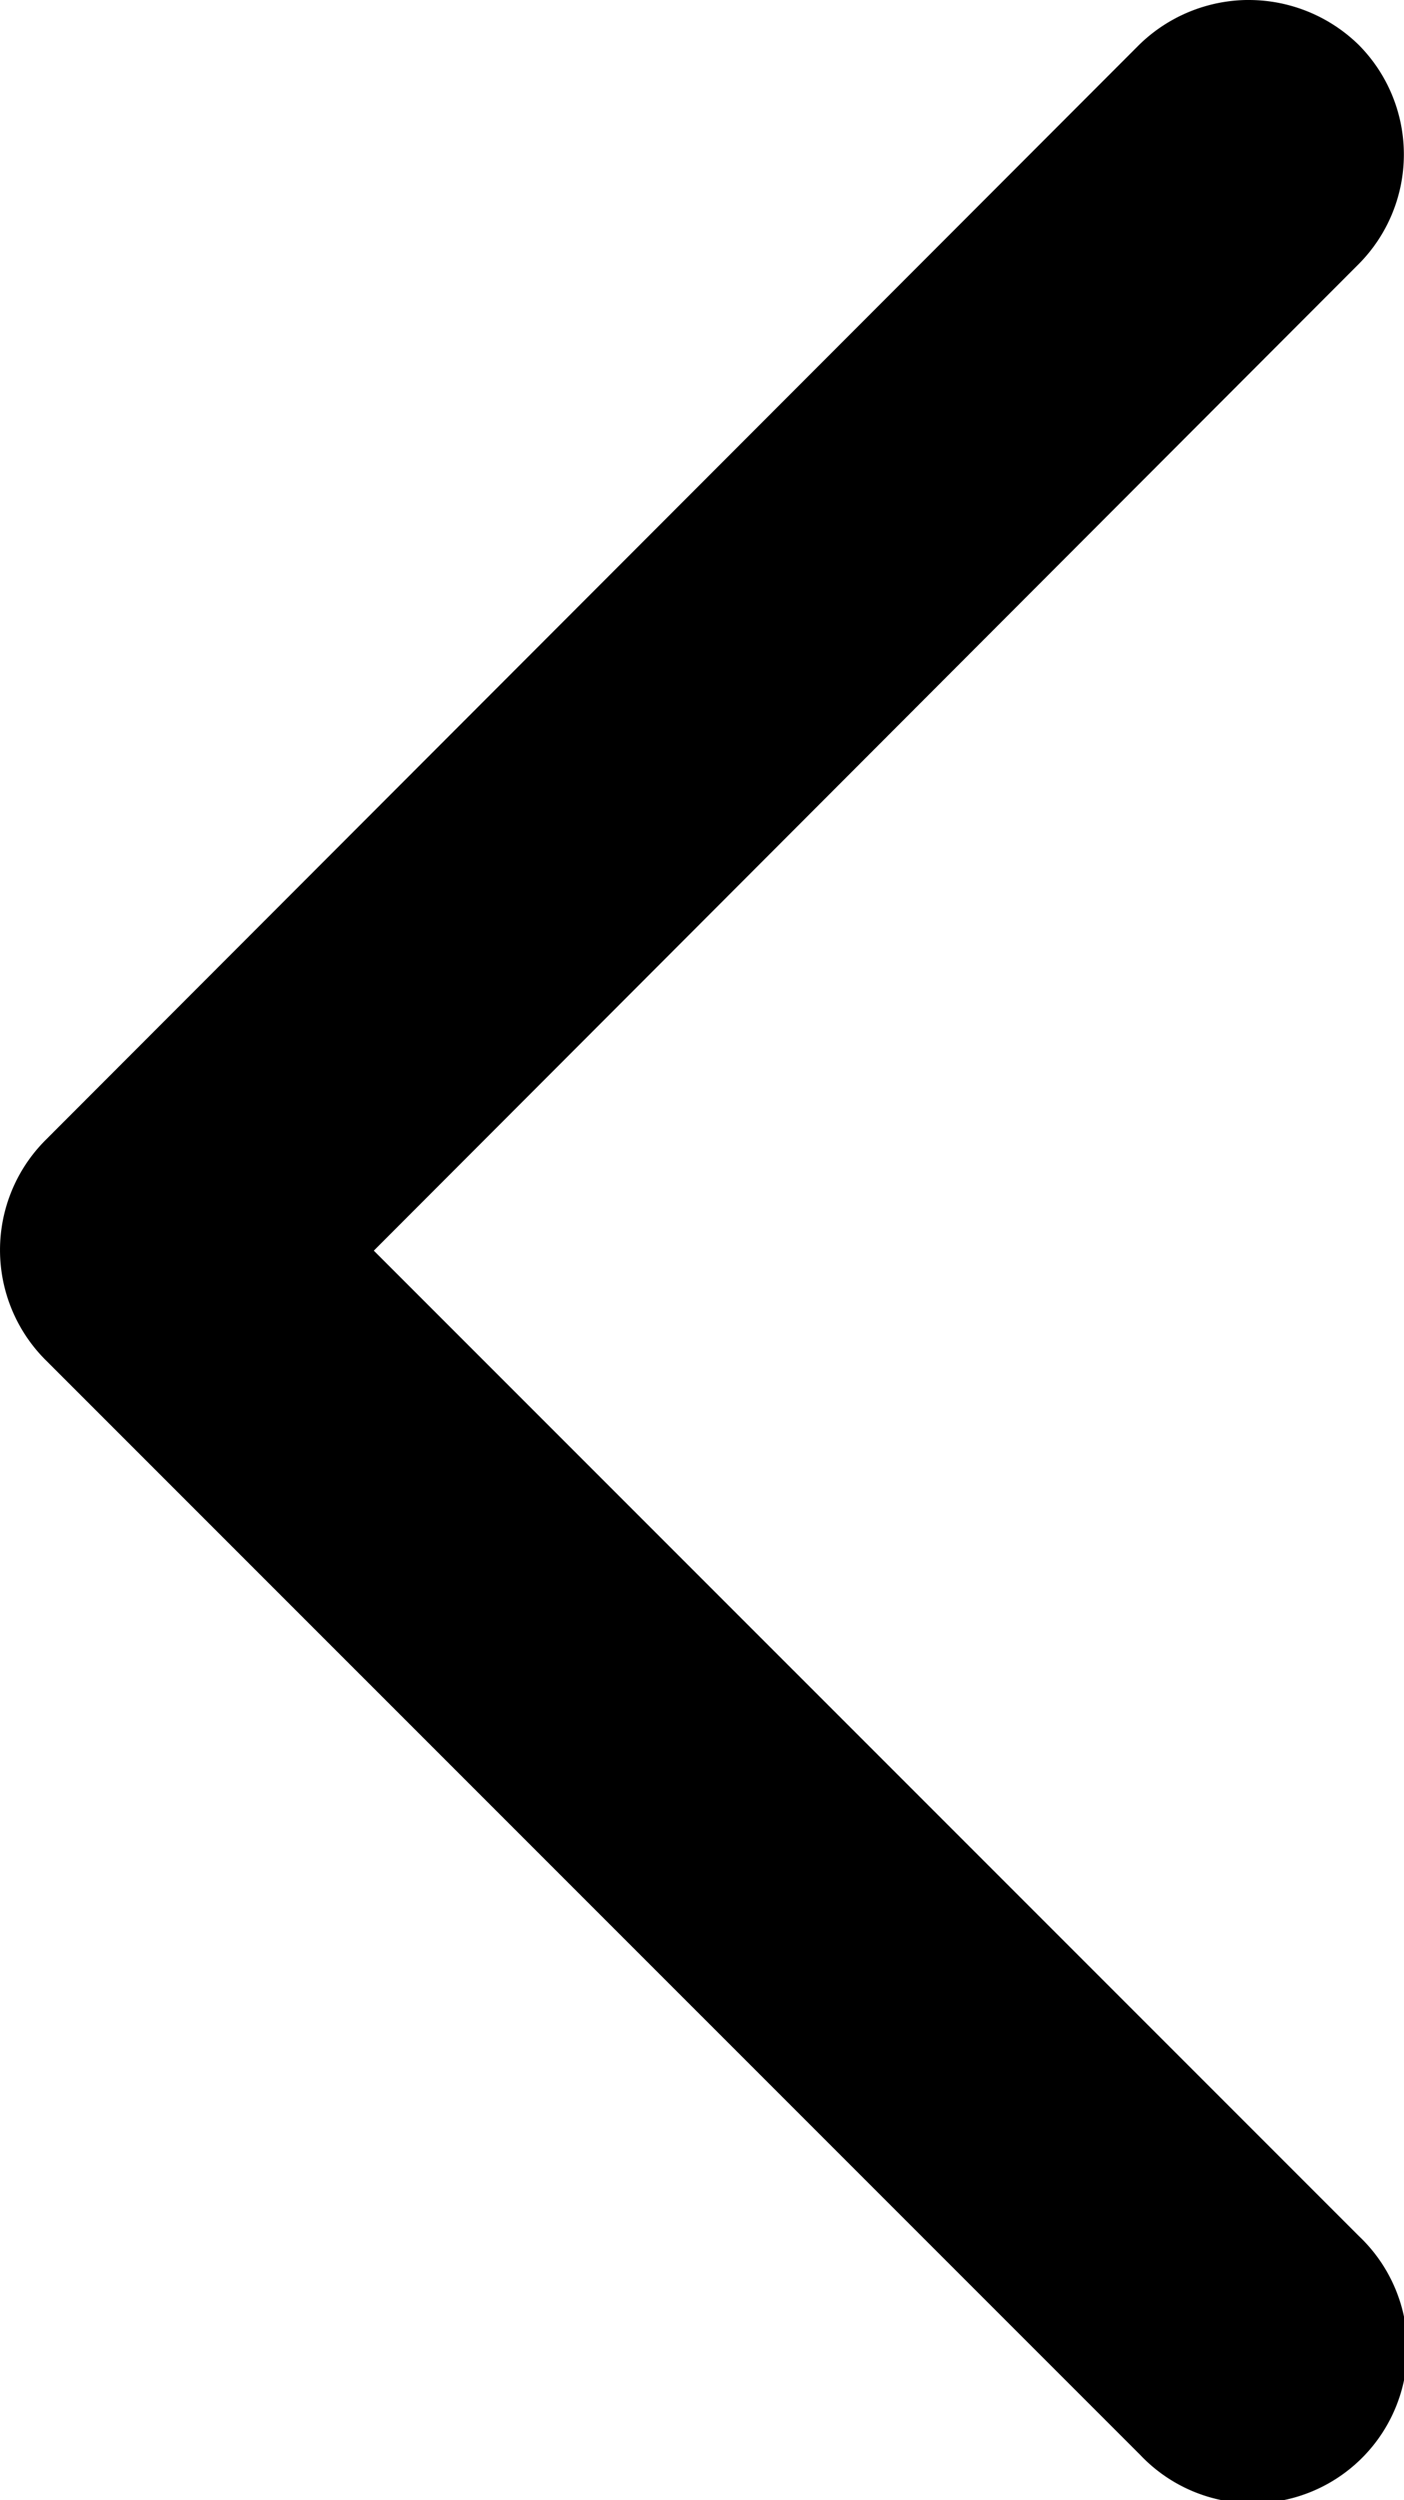 <svg id="图层_1" data-name="图层 1" xmlns="http://www.w3.org/2000/svg" viewBox="0 0 459.98 818.79">
  <defs>
    <style>
      .cls-1 {
        fill-rule: evenodd;
      }
    </style>
  </defs>
  <title>zuo</title>
  <path class="cls-1" d="M729.19,141a51.53,51.53,0,0,1,36,14.75,50.93,50.93,0,0,1,0,71.68L442.47,550.6,765.24,873.36A50.69,50.69,0,1,1,693.56,945L334.75,586.23a50.93,50.93,0,0,1,0-71.68l358.4-358.81a51.53,51.53,0,0,1,36-14.75Z" transform="translate(-320 -141)"/>
</svg>
